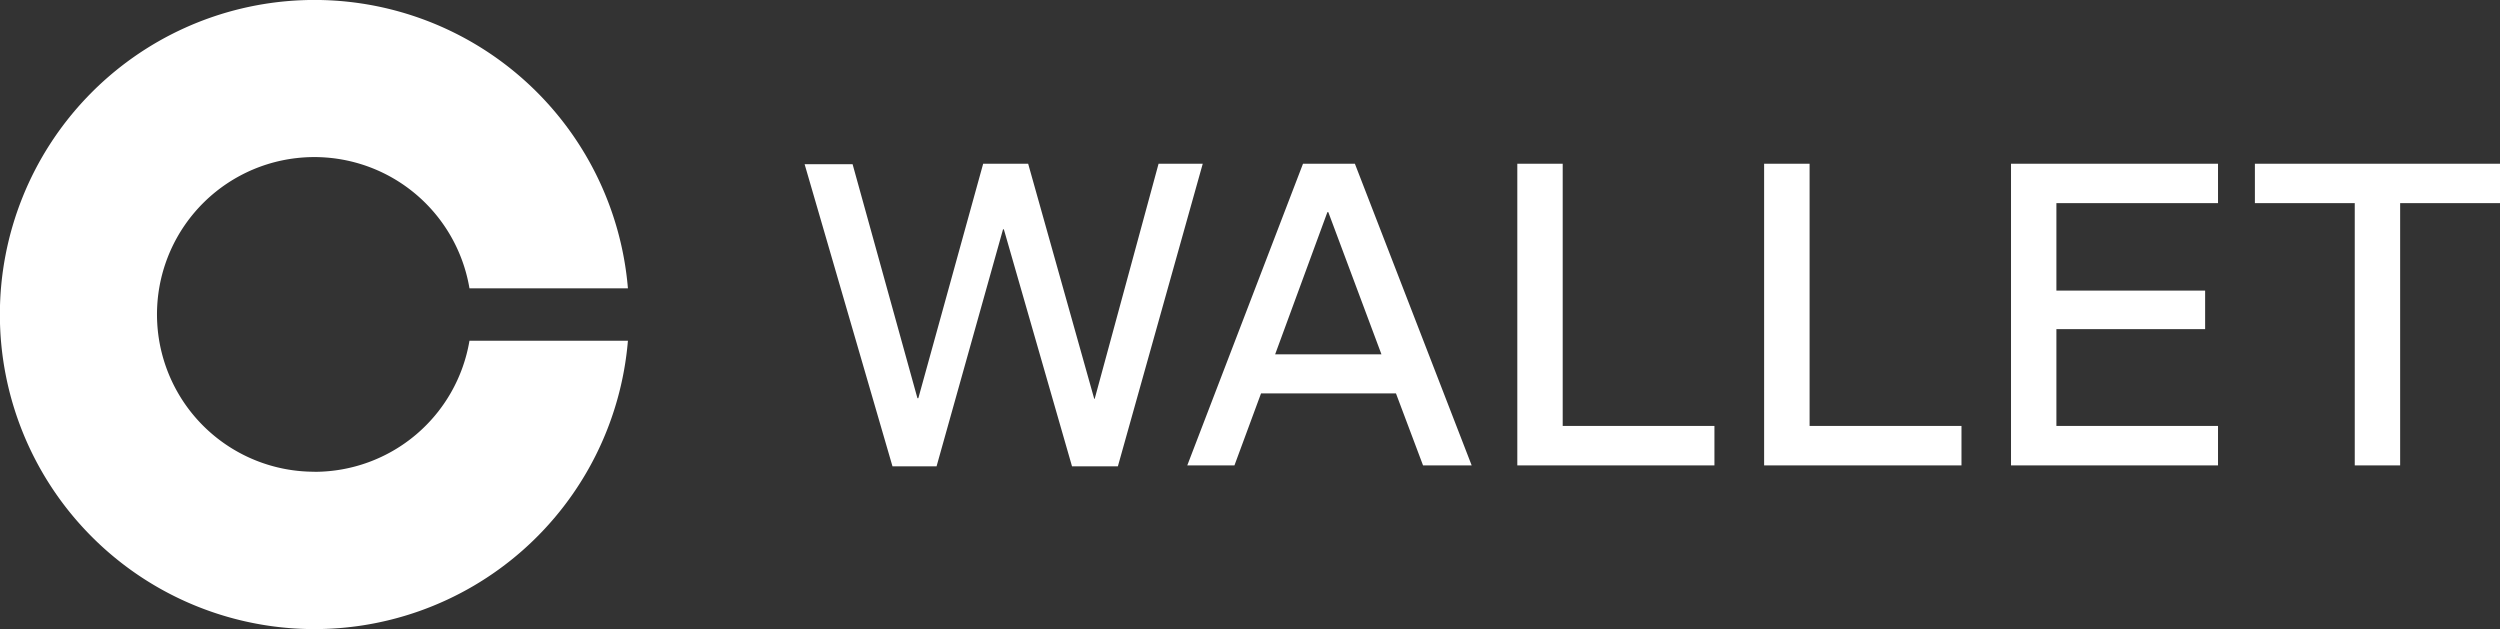 <svg id="Layer_1" data-name="Layer 1" xmlns="http://www.w3.org/2000/svg" viewBox="0 0 308.44 77.61"><rect x="0" y="0" width="308.44" height="77.61" fill="#333333" stroke="none"/><defs><style>.cls-1{fill:#fff;}</style></defs><path class="cls-1" d="M142.94,20.2l-7.88,29H135l-8.15-29h-5.55l-8,28.93h-.11l-8-28.87H99.27l10.84,37.27h5.44l8.2-29.24h.1l8.41,29.24h5.66L148.39,20.2Zm17.82,0L146.48,57.42h5.82l3.28-8.88h16.65l3.34,8.88h6L167.16,20.2Zm-3.44,23.52,6.45-17.55h.11l6.56,17.55ZM278.2,20.2v4.86h12.32V57.42h5.6V25.06h12.32V20.2ZM248.11,57.42h25.54V52.55H253.71V40.61h18.35V35.85H253.71V25.06h19.94V20.2H248.11ZM223.26,20.2h-5.61V57.42H242V52.55H223.26Zm-30.46,0h-5.6V57.42h24.32V52.55H192.8Zm-154,38A19.41,19.41,0,1,1,57.92,35.57H77.47a38.81,38.81,0,1,0,0,6.47H57.92A19.39,19.39,0,0,1,38.81,58.21Z"/></svg>